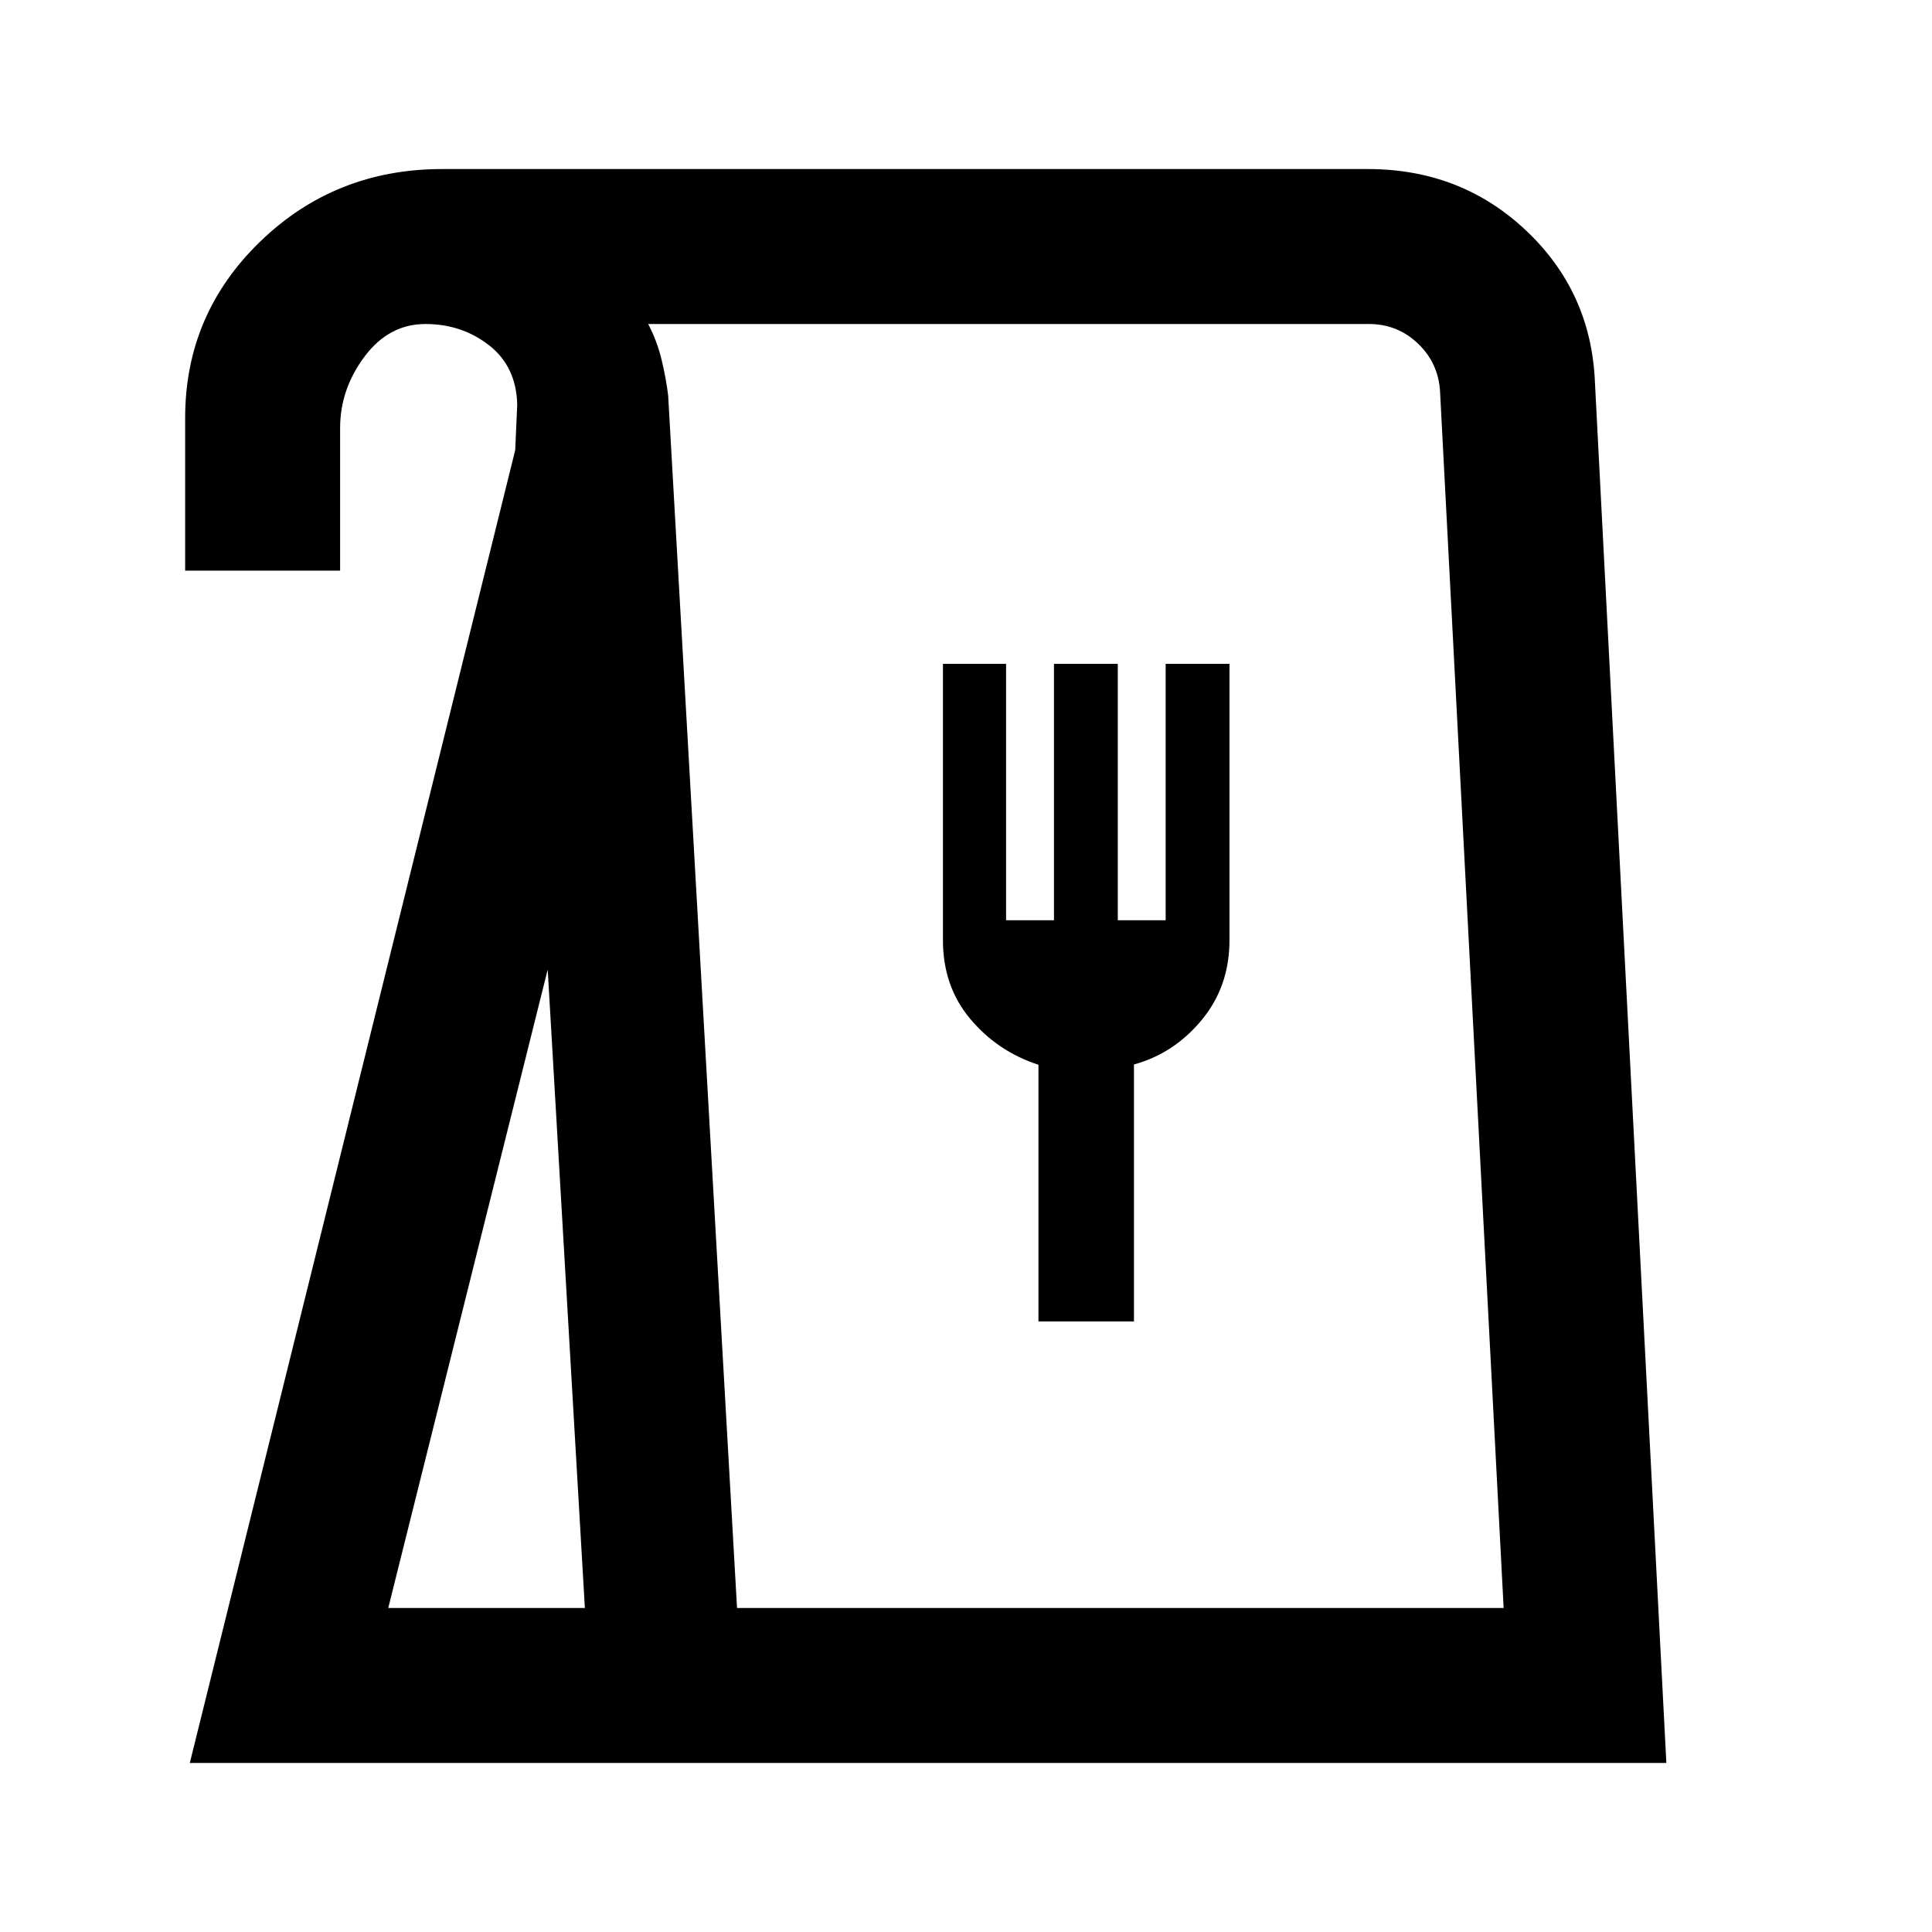 <svg xmlns="http://www.w3.org/2000/svg" height="20" viewBox="0 -960 960 960" width="20"><path d="M94.31-84 256-736.31l1-22.51q-.38-18.95-13.92-29.56Q229.54-799 211.38-799q-18.15 0-30.26 16.21Q169-766.58 169-747.31v70.85H92v-75.85q0-51.54 37.24-87.61Q166.49-876 219.69-876h460q46.34 0 78.75 30.68t34.1 75.78L828-84H94.31Zm98.61-77h97.7l-18.47-317.24L192.92-161Zm173.31 0h380.92l-31.61-604.69q-.88-14.03-11.04-23.67-10.15-9.64-24.27-9.64H322.08q4.41 8.4 6.66 17.77 2.26 9.38 3.26 17.69L366.23-161ZM516-303.39h47.46v-127.68q19.92-5.47 33.69-22.14 13.77-16.66 13.77-39.63v-137.31h-31.71v127.43h-23.79v-127.43h-31.71v127.43h-23.79v-127.43h-31.38v137.31q0 22.97 13.58 39.13 13.57 16.17 33.88 22.79v127.53ZM366.23-161h380.92-380.92Z"/></svg>